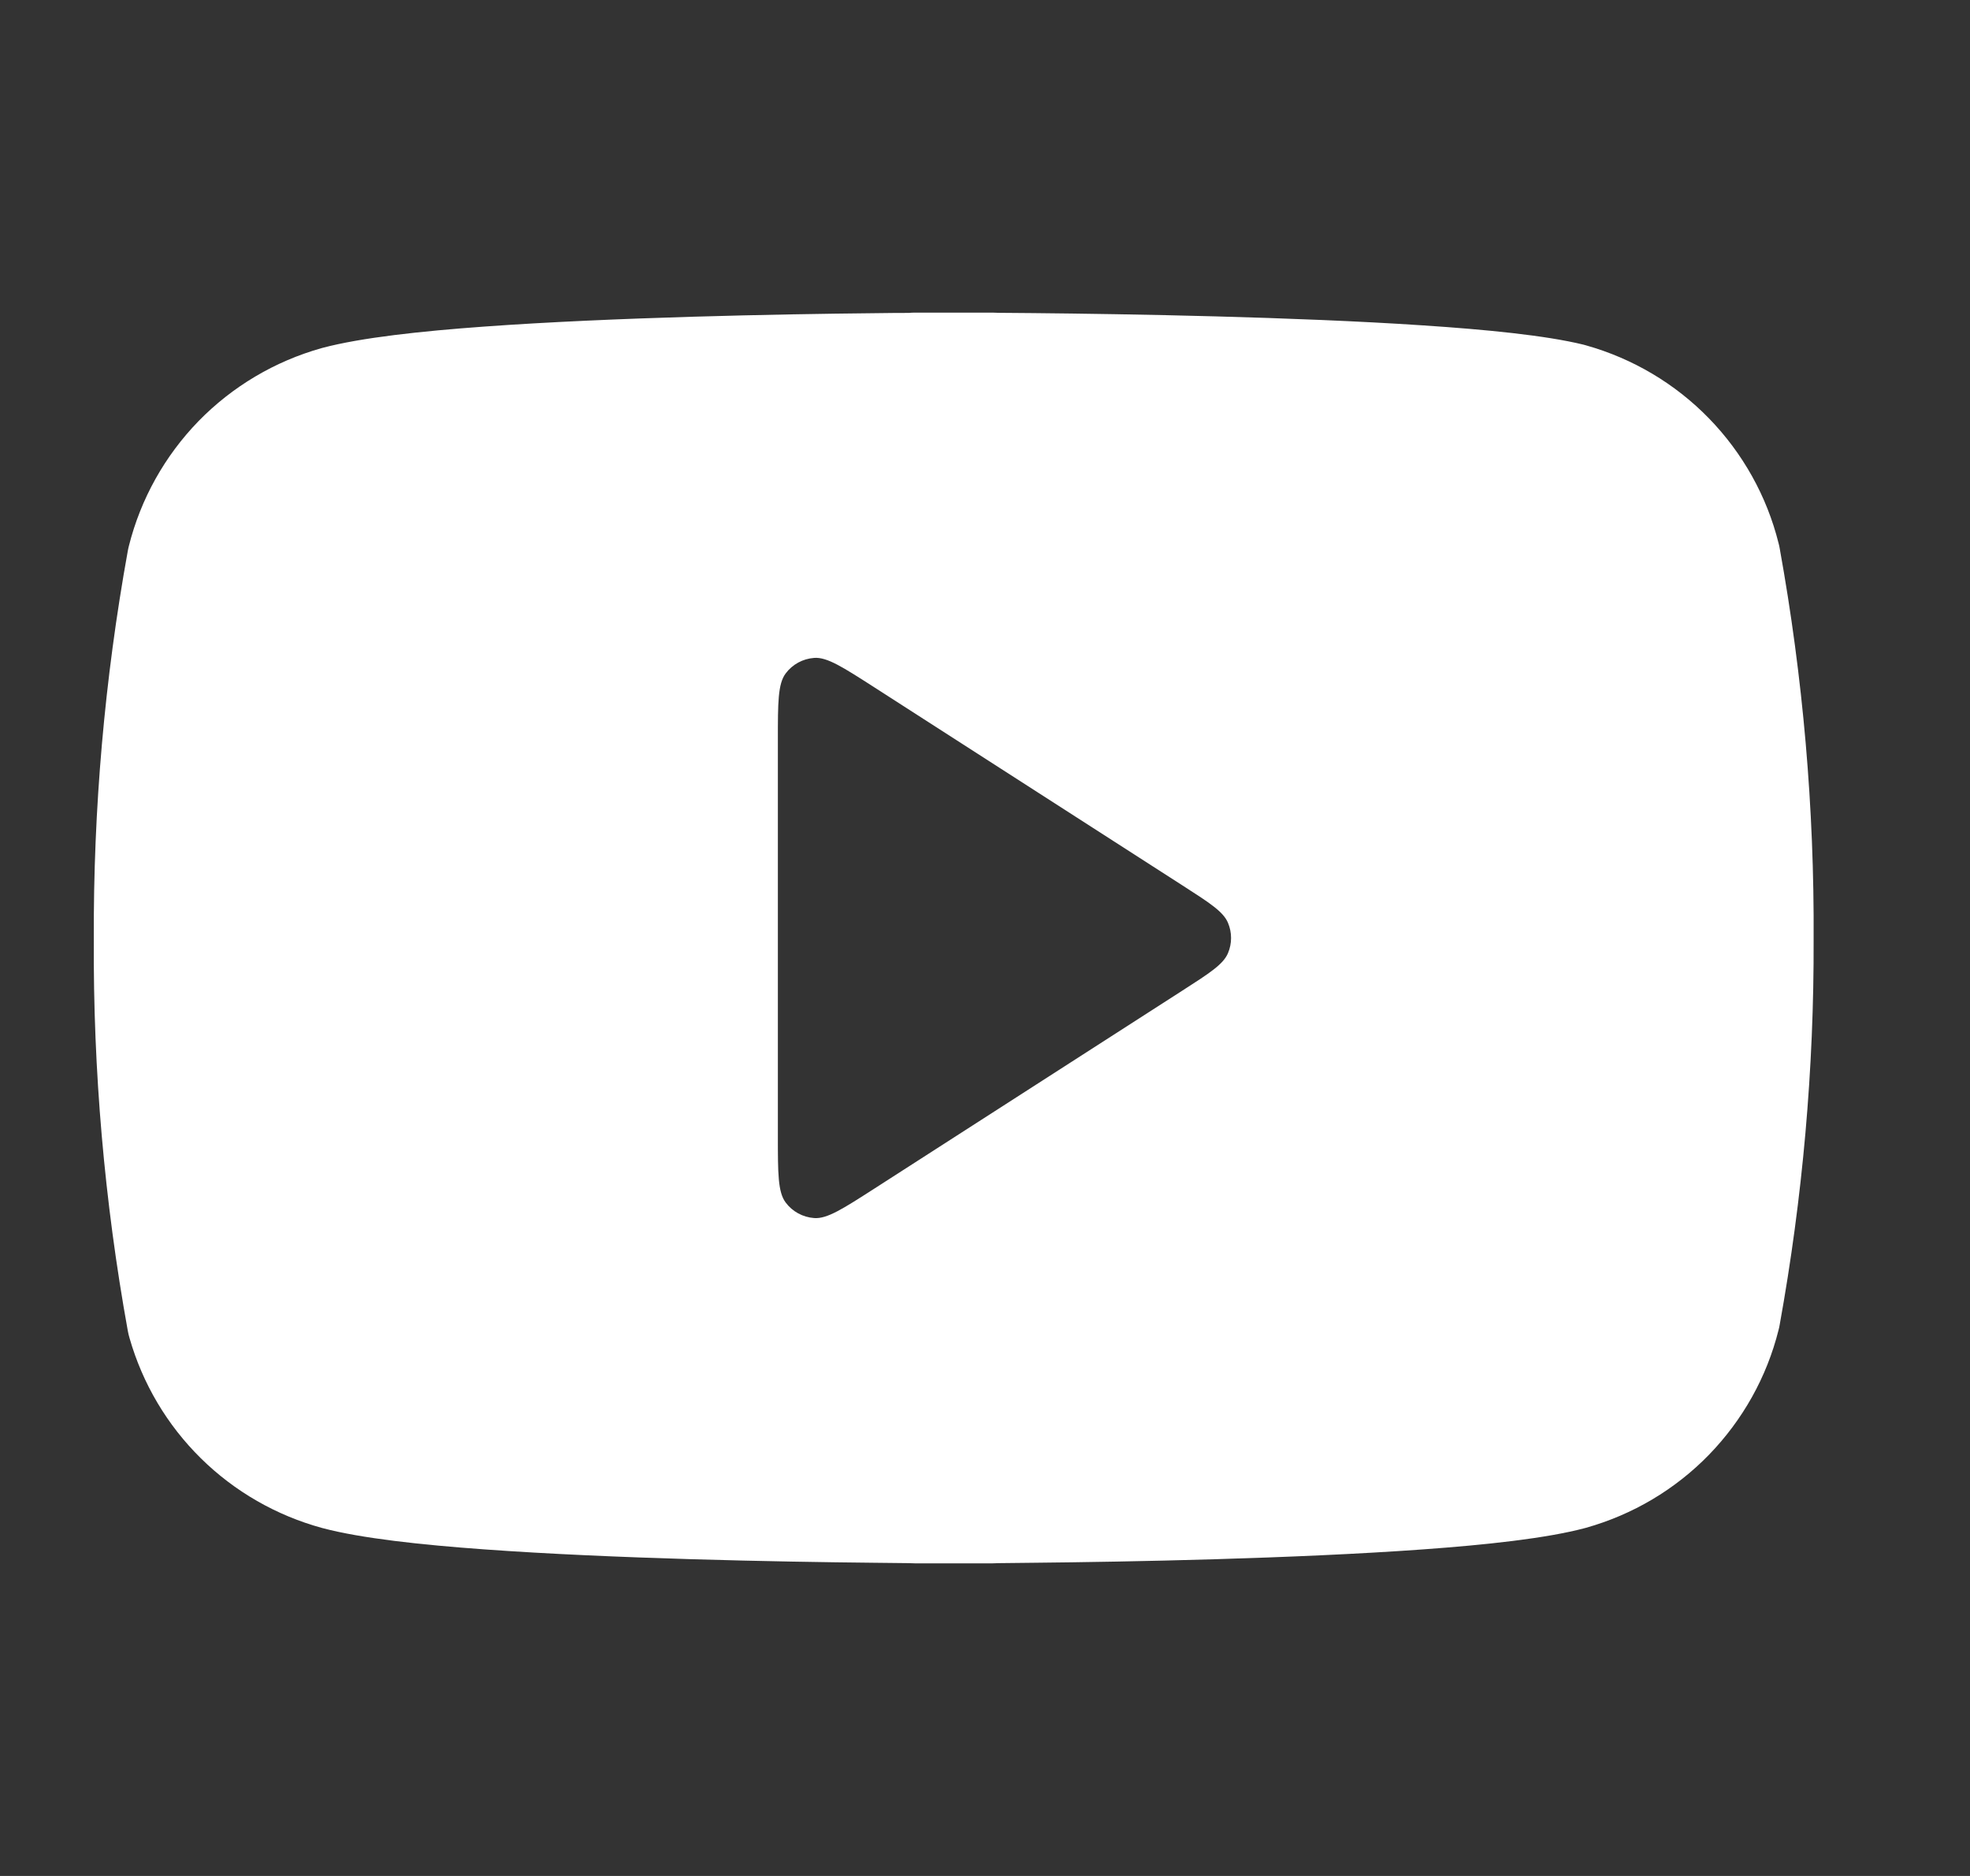 <svg width="21" height="20" viewBox="0 0 21 20" fill="none" xmlns="http://www.w3.org/2000/svg">
<rect x="0" y="0" width="21" height="20" fill="#333333" stroke="none"/>
<path fill-rule="evenodd" clip-rule="evenodd" d="M11.009 3.338C10.873 3.337 10.749 3.336 10.641 3.335C10.622 3.334 10.603 3.333 10.583 3.333L9.75 3.333C9.73 3.333 9.709 3.334 9.689 3.336C9.582 3.336 9.459 3.337 9.323 3.339C8.811 3.344 8.113 3.355 7.373 3.377C6.635 3.399 5.848 3.432 5.159 3.482C4.494 3.53 3.849 3.599 3.437 3.709L3.426 3.712C2.929 3.852 2.477 4.12 2.116 4.49C1.756 4.861 1.5 5.319 1.374 5.82C1.369 5.838 1.366 5.856 1.362 5.875C1.115 7.241 0.994 8.626 1 10.015C0.992 11.413 1.113 12.809 1.362 14.186C1.367 14.213 1.373 14.24 1.381 14.266C1.52 14.752 1.782 15.193 2.141 15.547C2.501 15.902 2.946 16.157 3.433 16.29L3.437 16.291C3.849 16.401 4.494 16.47 5.159 16.518C5.848 16.568 6.635 16.601 7.373 16.623C8.113 16.645 8.811 16.656 9.323 16.661C9.459 16.663 9.582 16.664 9.689 16.665C9.709 16.666 9.73 16.667 9.75 16.667H10.583C10.604 16.667 10.624 16.666 10.644 16.665C10.751 16.664 10.874 16.663 11.01 16.661C11.523 16.656 12.22 16.645 12.96 16.623C13.698 16.601 14.486 16.568 15.174 16.518C15.84 16.47 16.484 16.401 16.896 16.291L16.907 16.288C17.405 16.148 17.857 15.88 18.217 15.51C18.577 15.139 18.834 14.681 18.959 14.18C18.964 14.162 18.968 14.144 18.971 14.125C19.216 12.769 19.338 11.394 19.333 10.016C19.341 8.618 19.22 7.221 18.971 5.844C18.968 5.826 18.964 5.808 18.959 5.79C18.834 5.289 18.577 4.83 18.217 4.46C17.857 4.09 17.405 3.822 16.907 3.682C16.898 3.679 16.888 3.676 16.878 3.674C16.473 3.575 15.835 3.513 15.169 3.469C14.482 3.423 13.696 3.393 12.958 3.373C12.219 3.353 11.522 3.343 11.009 3.338ZM8.375 7.18C8.292 7.291 8.292 7.49 8.292 7.888V12.112C8.292 12.51 8.292 12.709 8.375 12.82C8.447 12.917 8.558 12.977 8.679 12.986C8.817 12.996 8.984 12.888 9.319 12.673L12.604 10.561C12.895 10.374 13.04 10.281 13.09 10.162C13.134 10.059 13.134 9.941 13.09 9.838C13.04 9.719 12.895 9.626 12.604 9.439L9.319 7.327C8.984 7.112 8.817 7.004 8.679 7.014C8.558 7.023 8.447 7.083 8.375 7.18Z" fill="white"/>
</svg>
